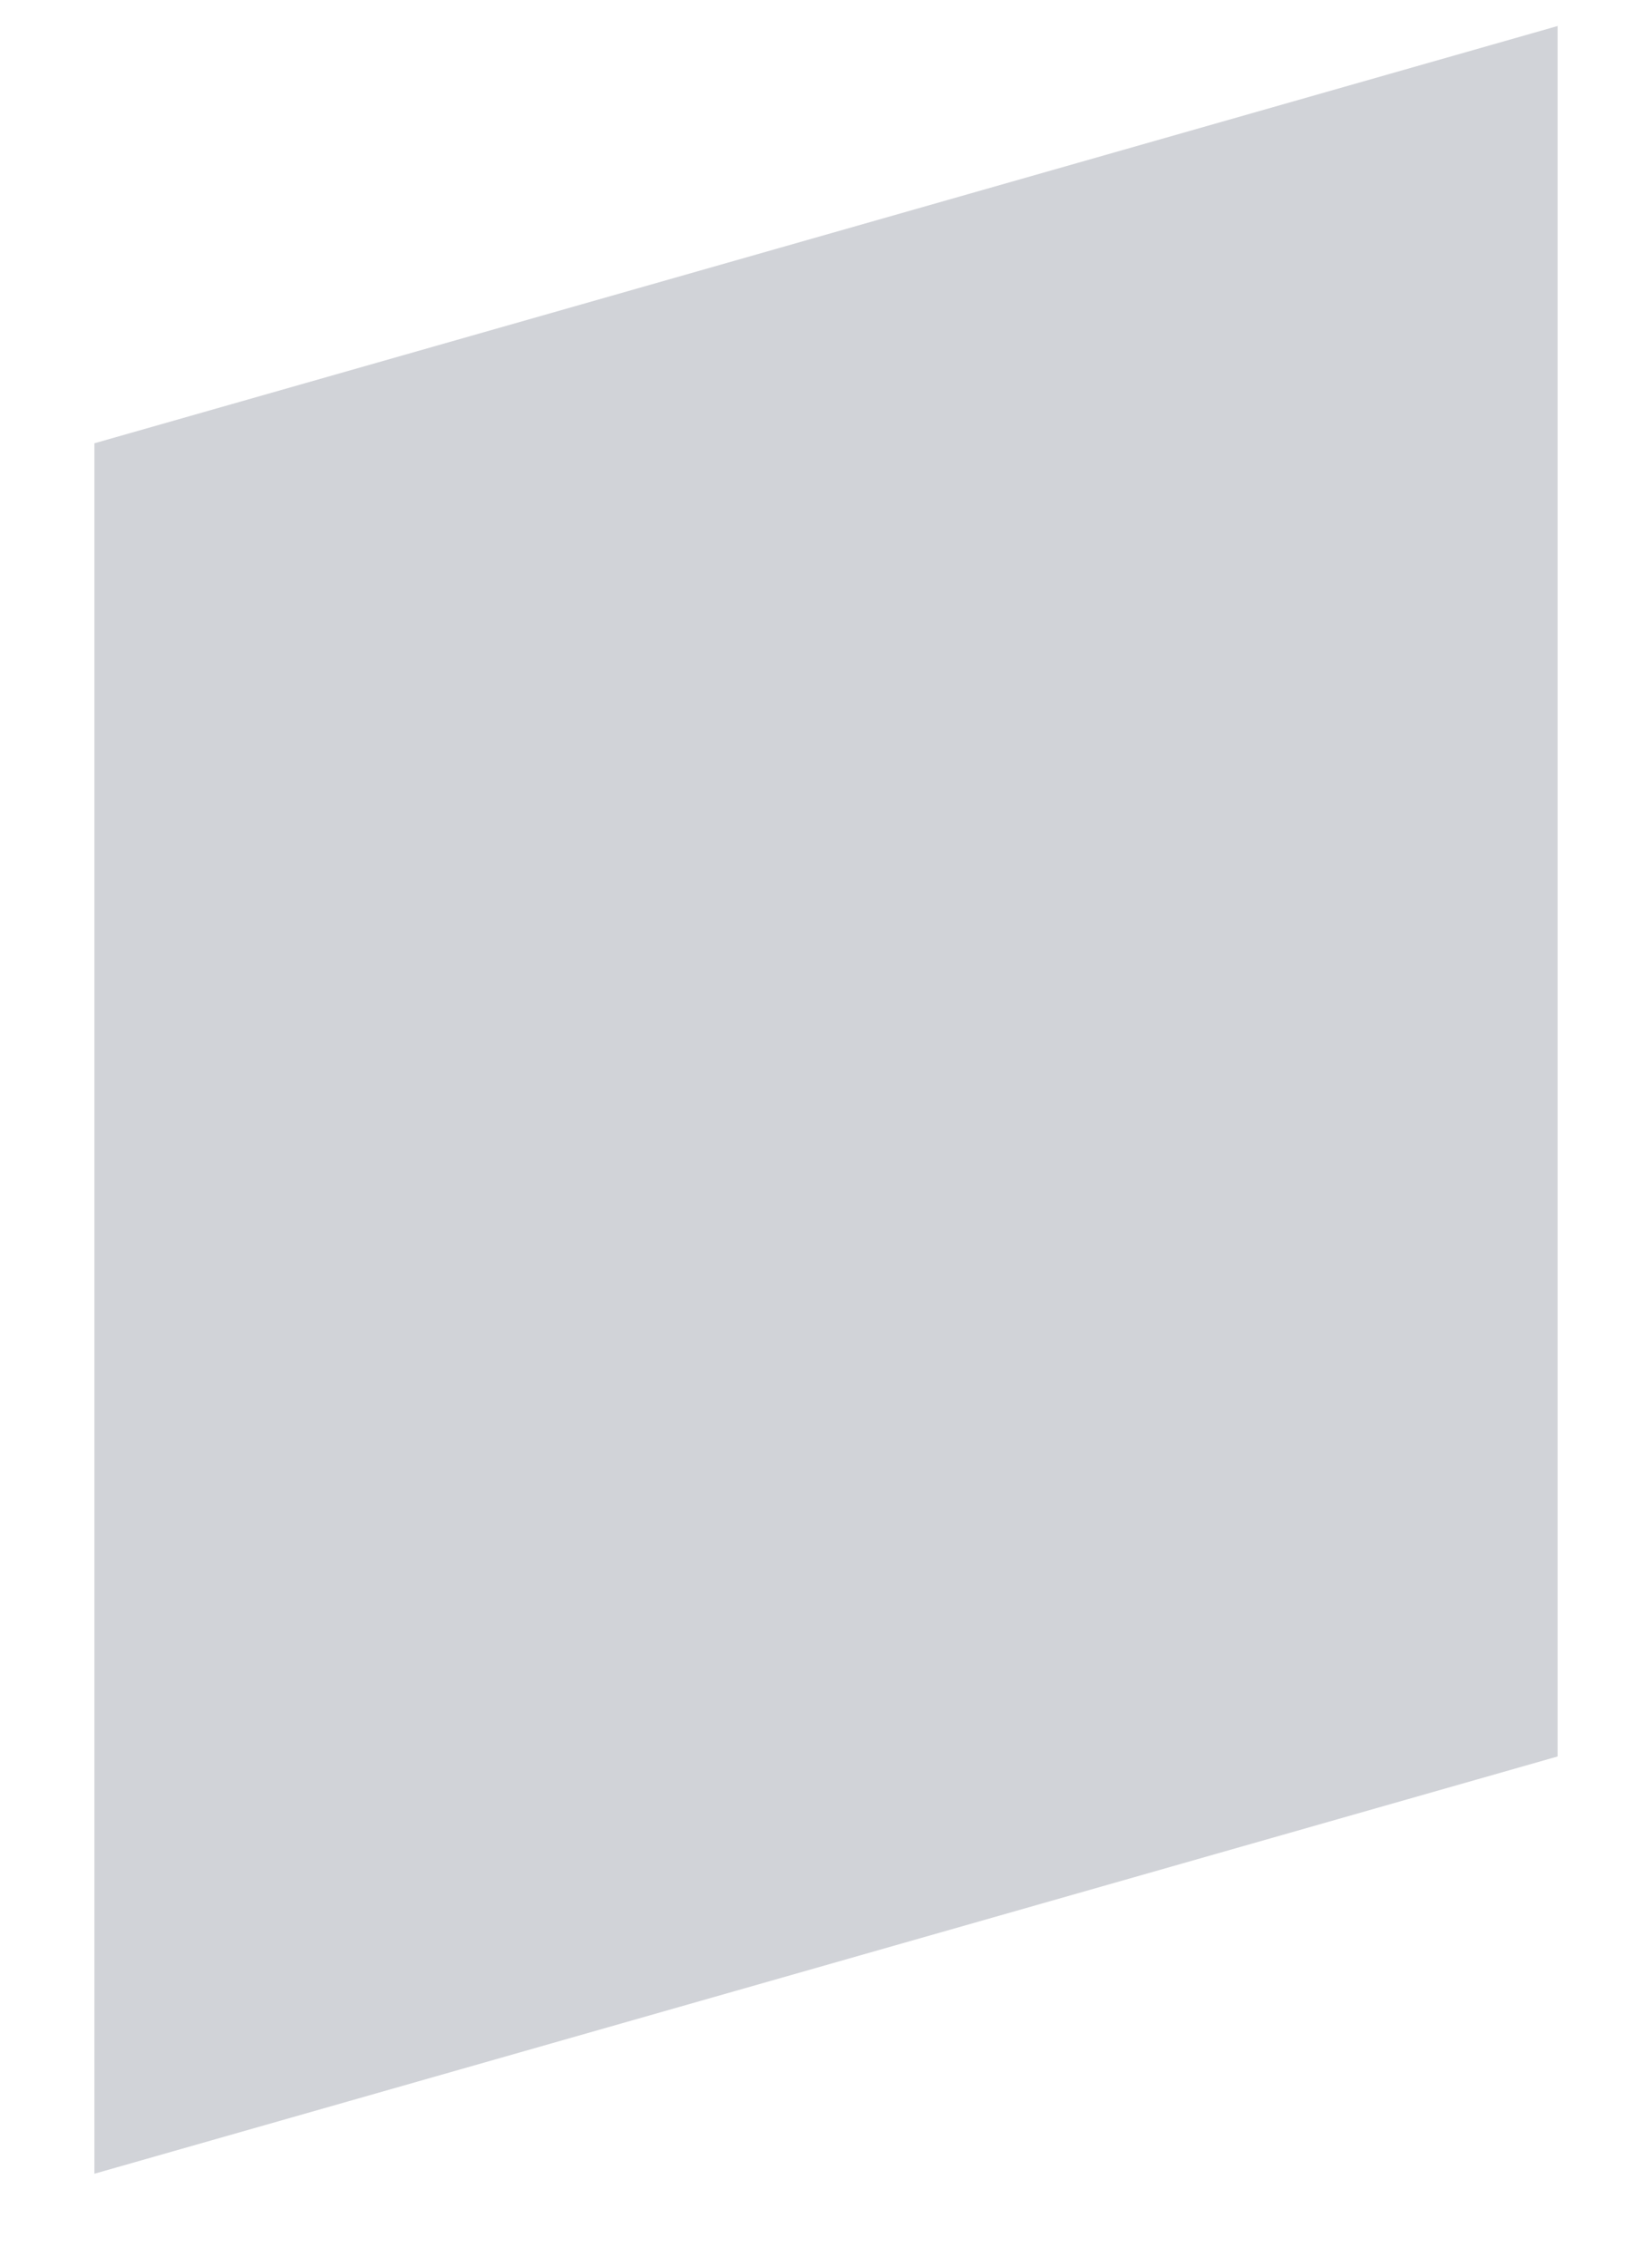 ﻿<?xml version="1.0" encoding="utf-8"?>
<svg version="1.1" xmlns:xlink="http://www.w3.org/1999/xlink" width="35px" height="48px" xmlns="http://www.w3.org/2000/svg">
  <g transform="matrix(1 0 0 1 -664 -380 )">
    <path d="M 33 0.551  L 2 9.387  L 2 46.031  L 33 37.195  L 33 0.551  Z " fill-rule="nonzero" fill="#d1d3d8" stroke="none" transform="matrix(1 0 0 1 664 380 )" />
  </g>
</svg>